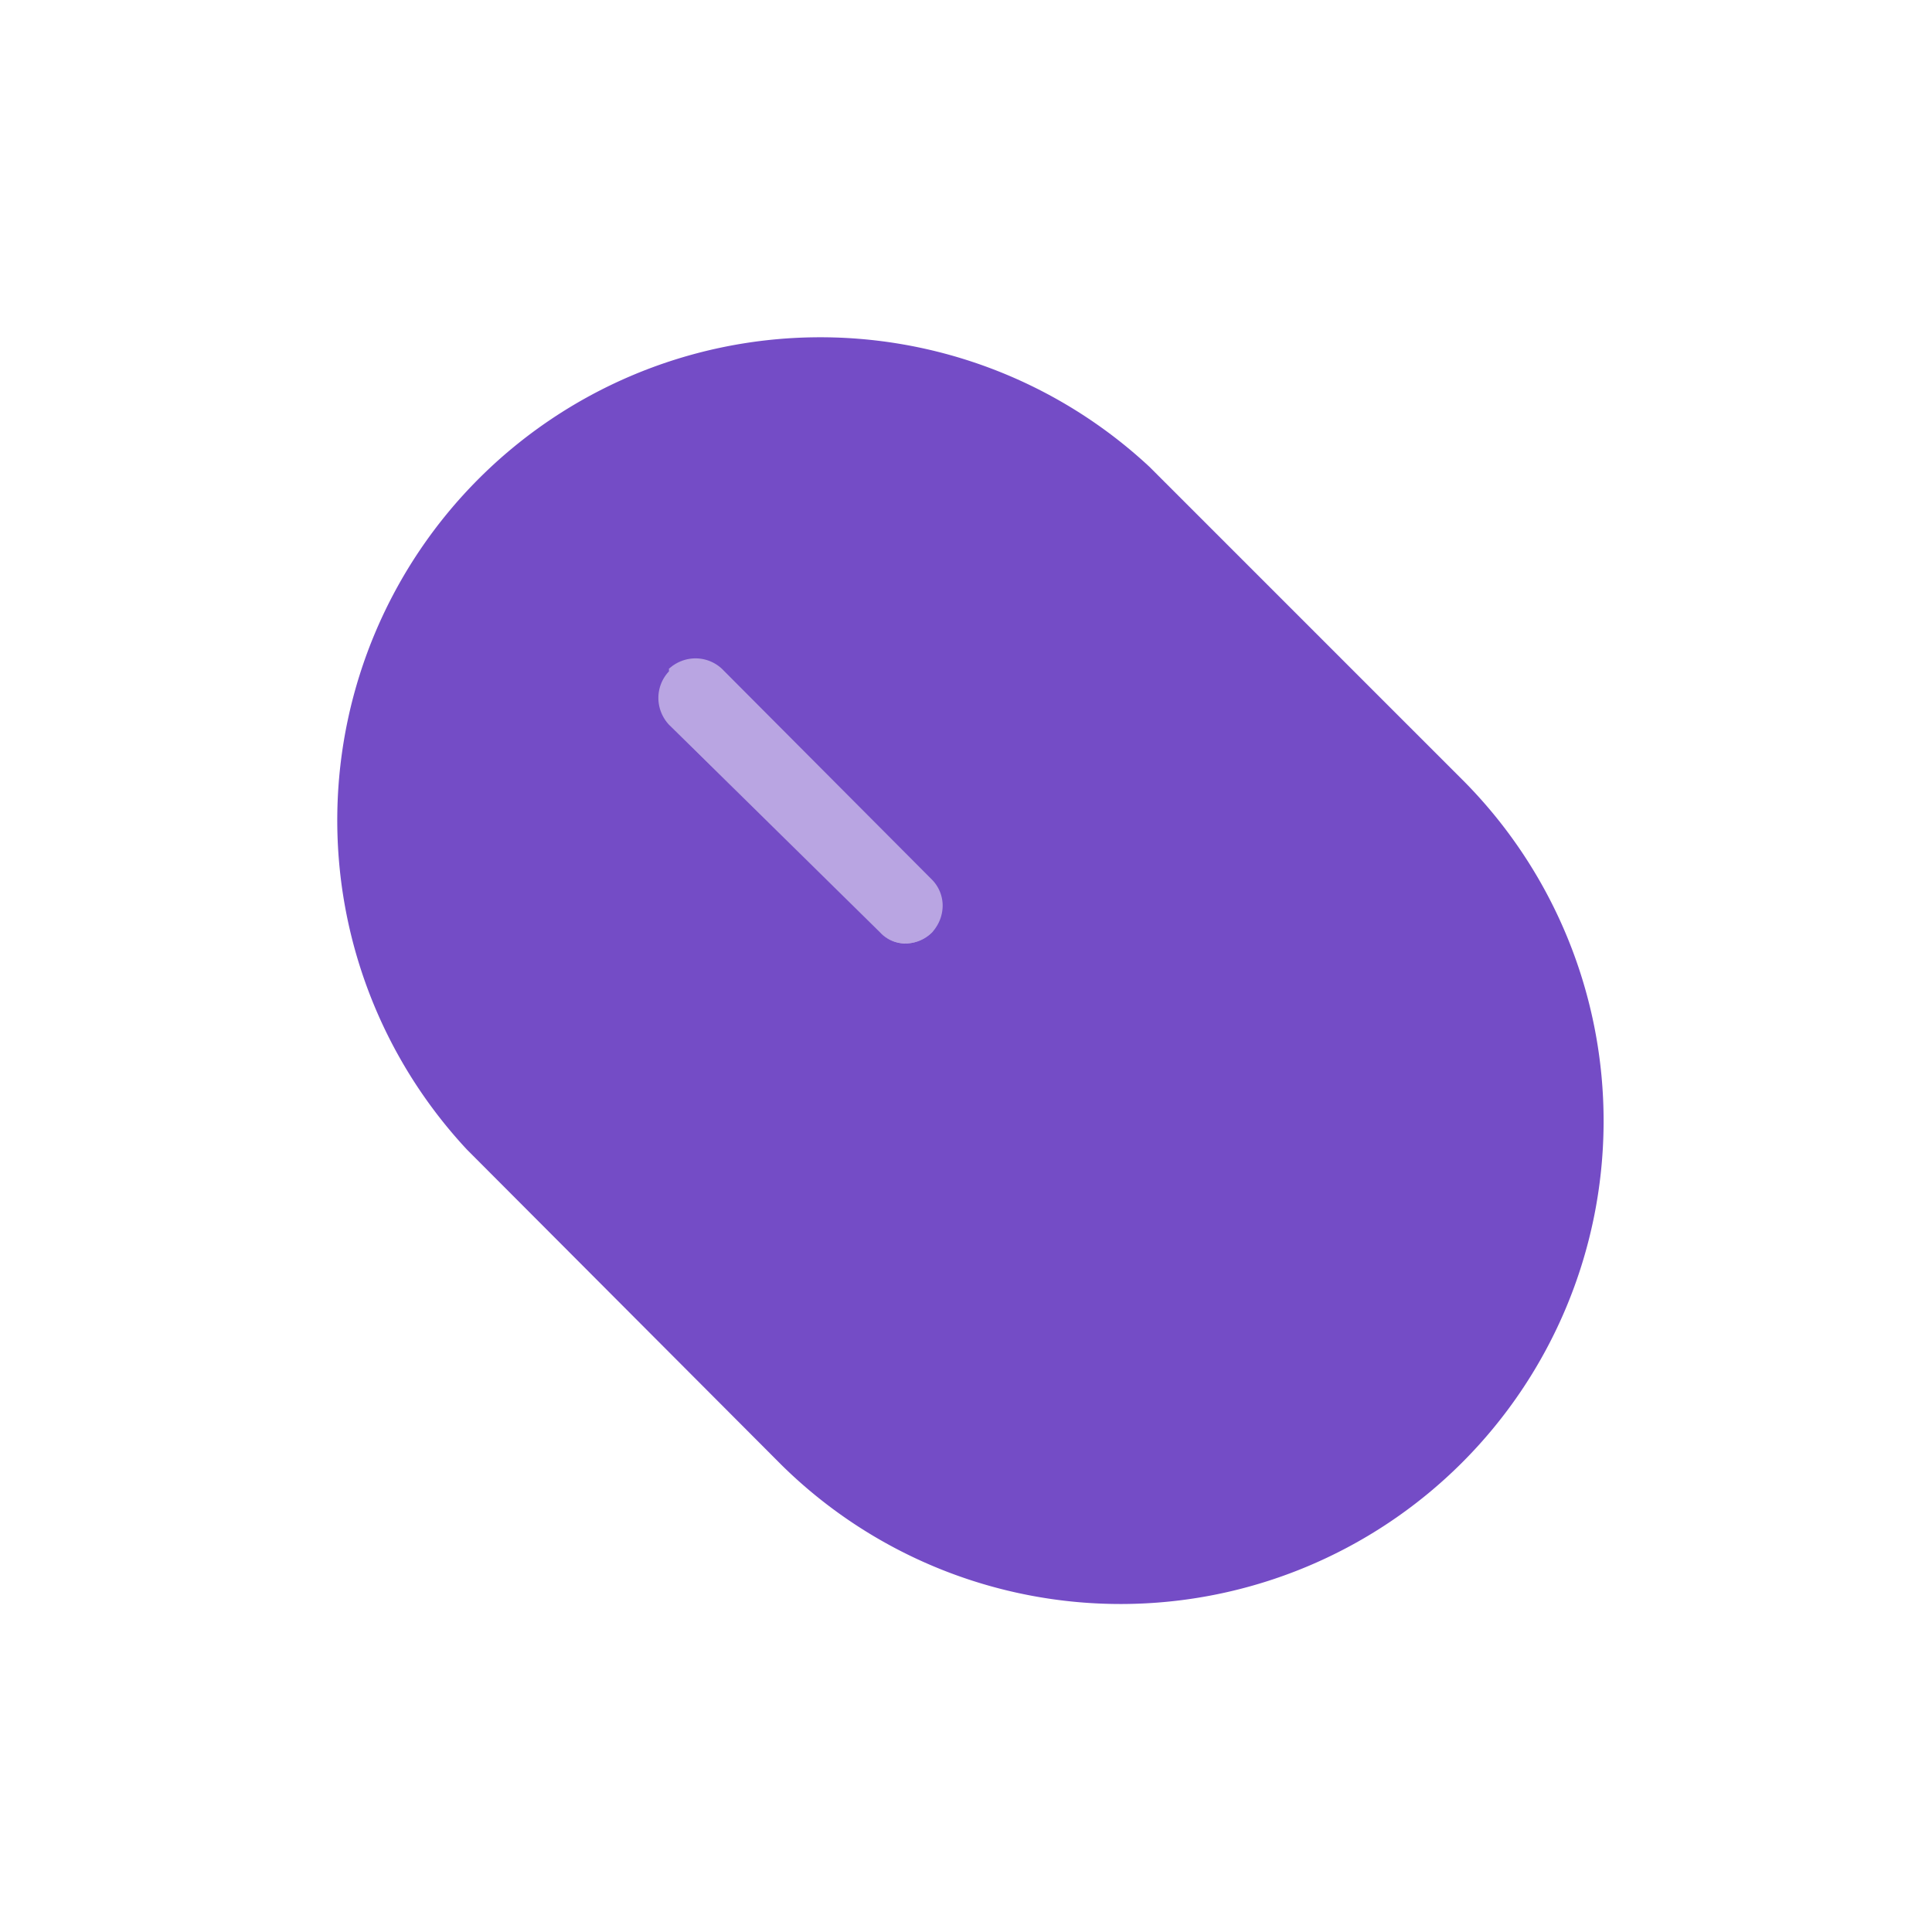 <svg xmlns="http://www.w3.org/2000/svg" viewBox="0 0 24 24"><defs><style>.cls-1{fill:none;}.cls-2,.cls-3{fill:#744cc6;}.cls-3{fill-opacity:0.5;}</style></defs><g id="Слой_2" data-name="Слой 2"><g id="Duotone"><g id="Mouse_Duotone" data-name="Mouse/Duotone"><rect class="cls-1" width="24" height="24"/><path class="cls-2" d="M18.2,9.72,14.28,5.8A6,6,0,0,0,5.8,14.28L9.71,18.2A6,6,0,0,0,18.2,9.72ZM8.31,8.31a.48.48,0,0,1,.66,0l2.61,2.62a.46.46,0,0,1,.13.32.49.49,0,0,1-.13.33.47.47,0,0,1-.33.14.43.43,0,0,1-.32-.14L8.31,9a.48.48,0,0,1,0-.66Z"/><path class="cls-3" d="M11.58,11.58a.46.46,0,0,1-.66,0L8.31,9A.47.47,0,0,1,9,8.31l2.61,2.62a.46.46,0,0,1,.13.32A.49.49,0,0,1,11.58,11.58Z"/></g></g></g></svg>